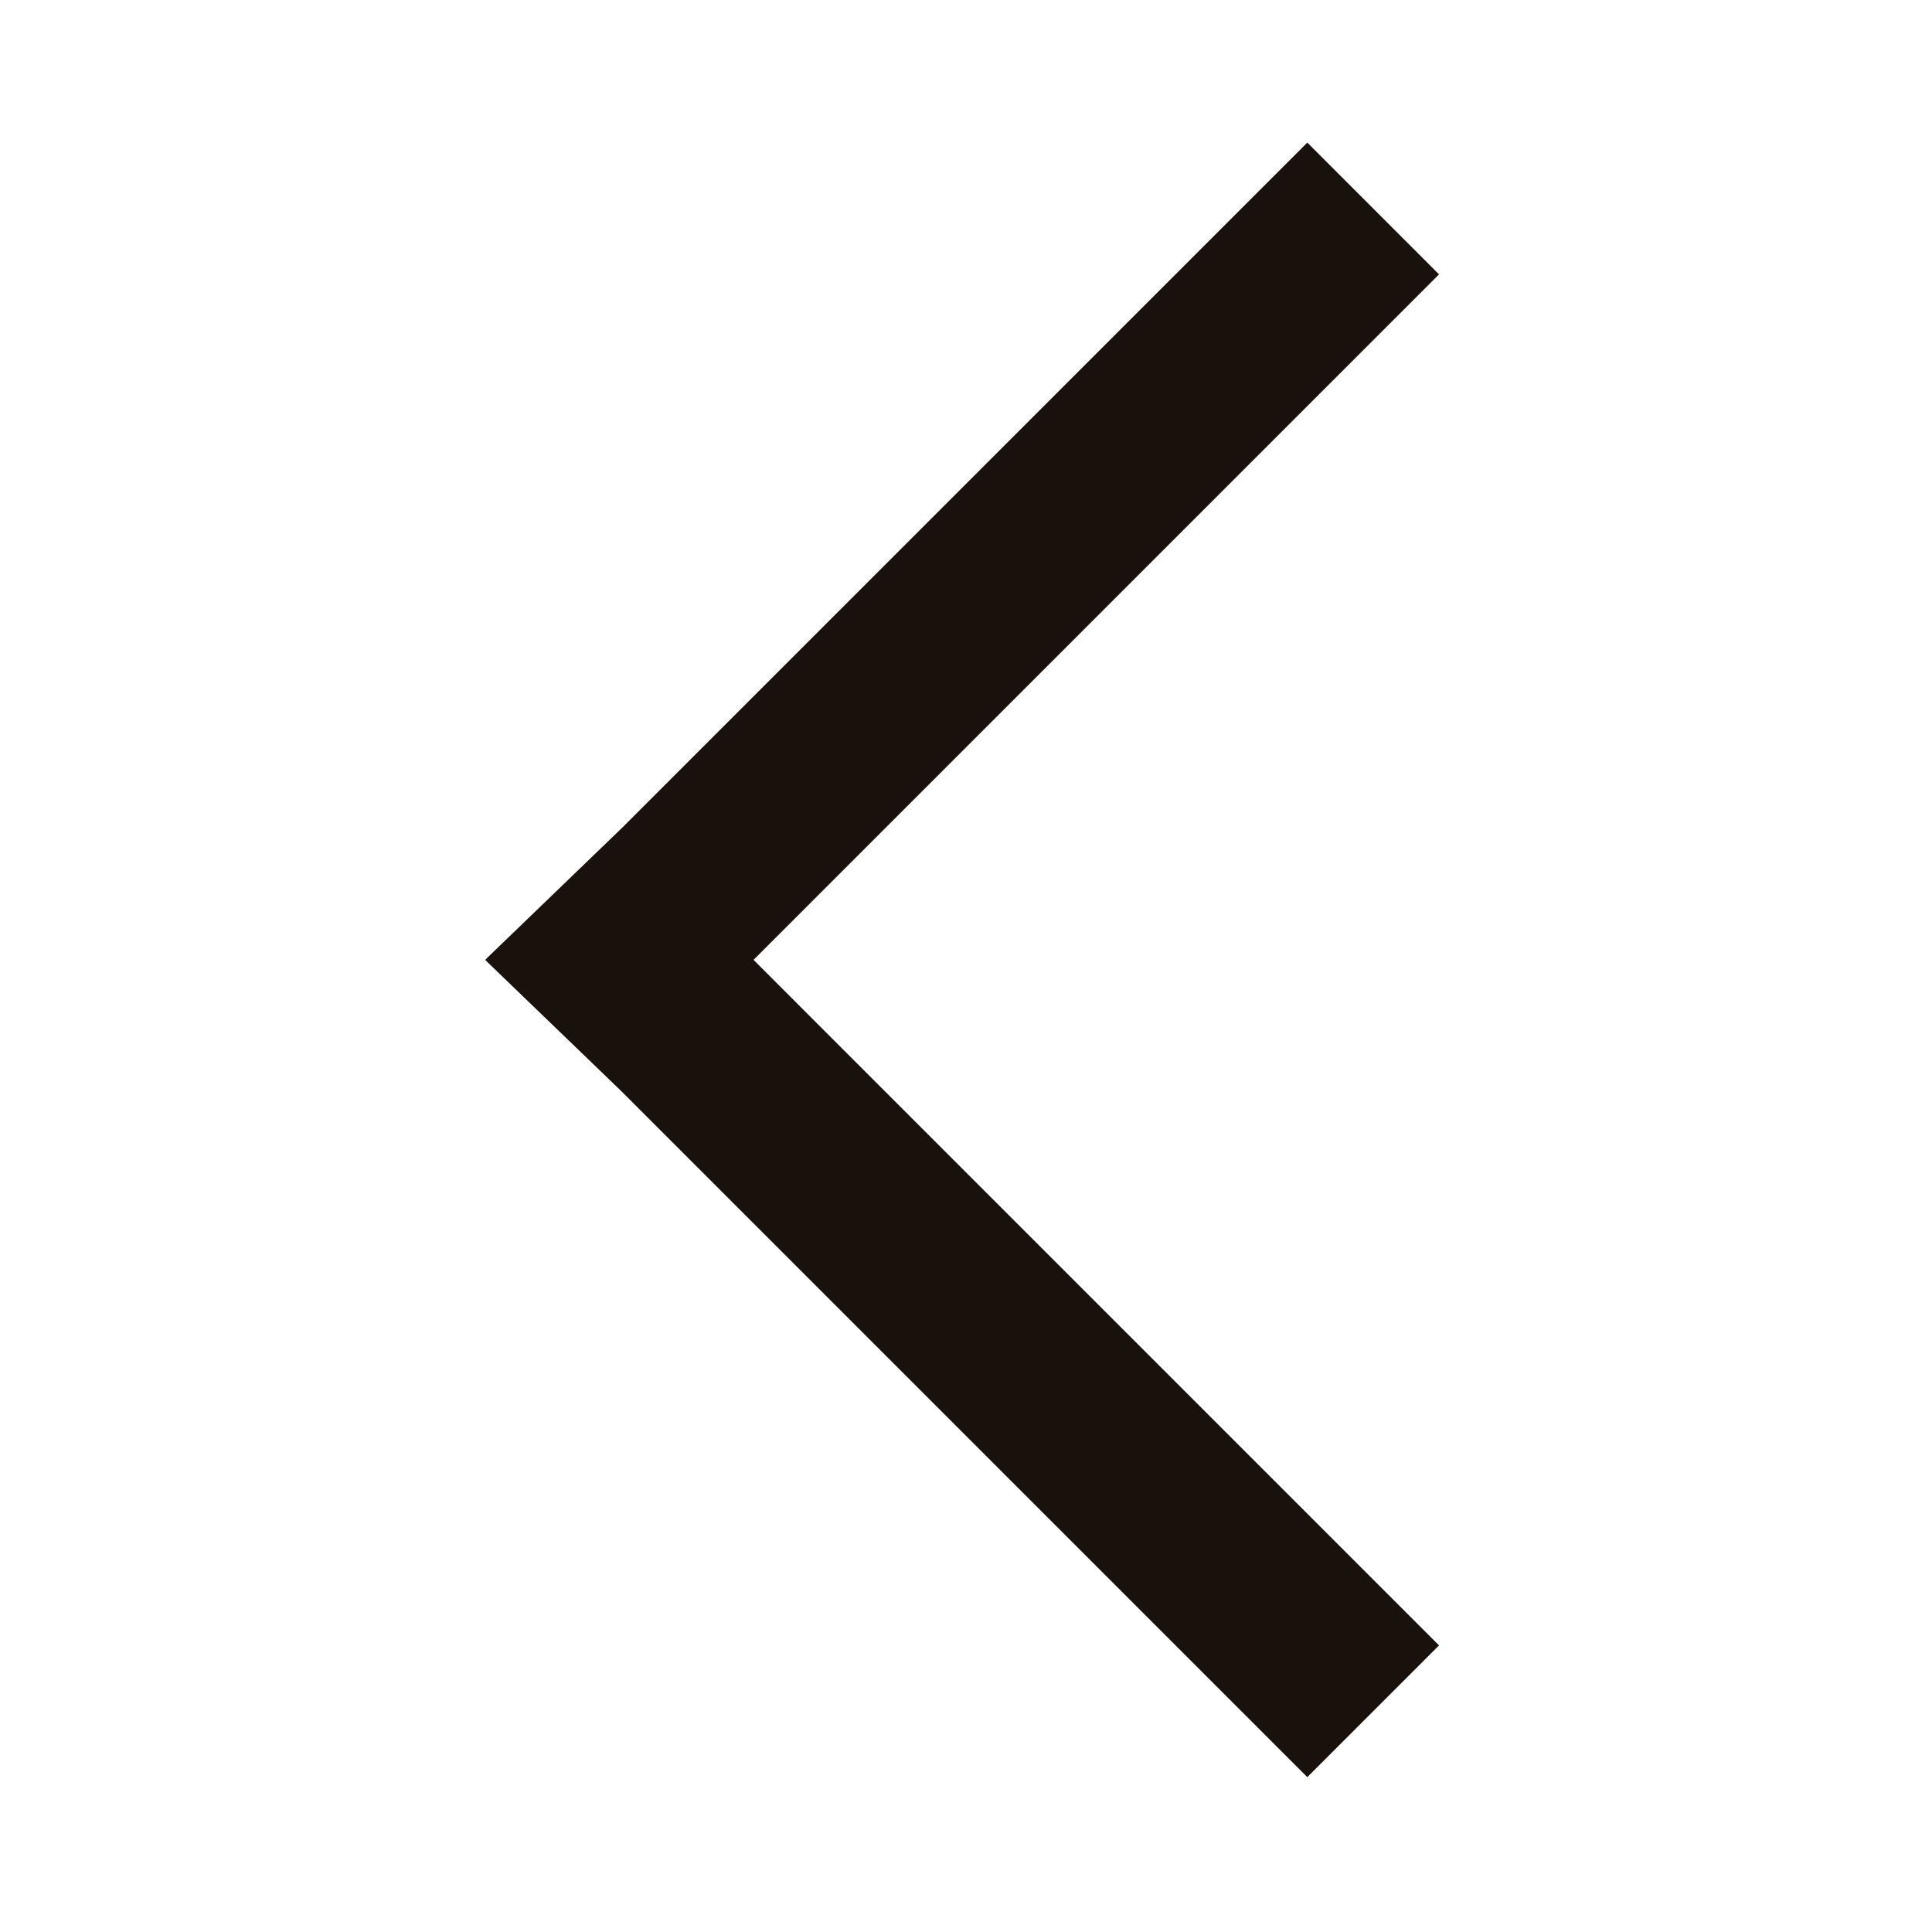 <svg xmlns="http://www.w3.org/2000/svg" width="80" height="80" viewBox="0 0 80 80">
    <path fill="#19110B" fill-rule="evenodd" d="M31.202 39.746l28.385-28.385-5.454-5.456-28.387 28.386-5.555 5.355-.096.1.096.1 5.555 5.354 28.387 28.387 5.454-5.455z"/>
</svg>
